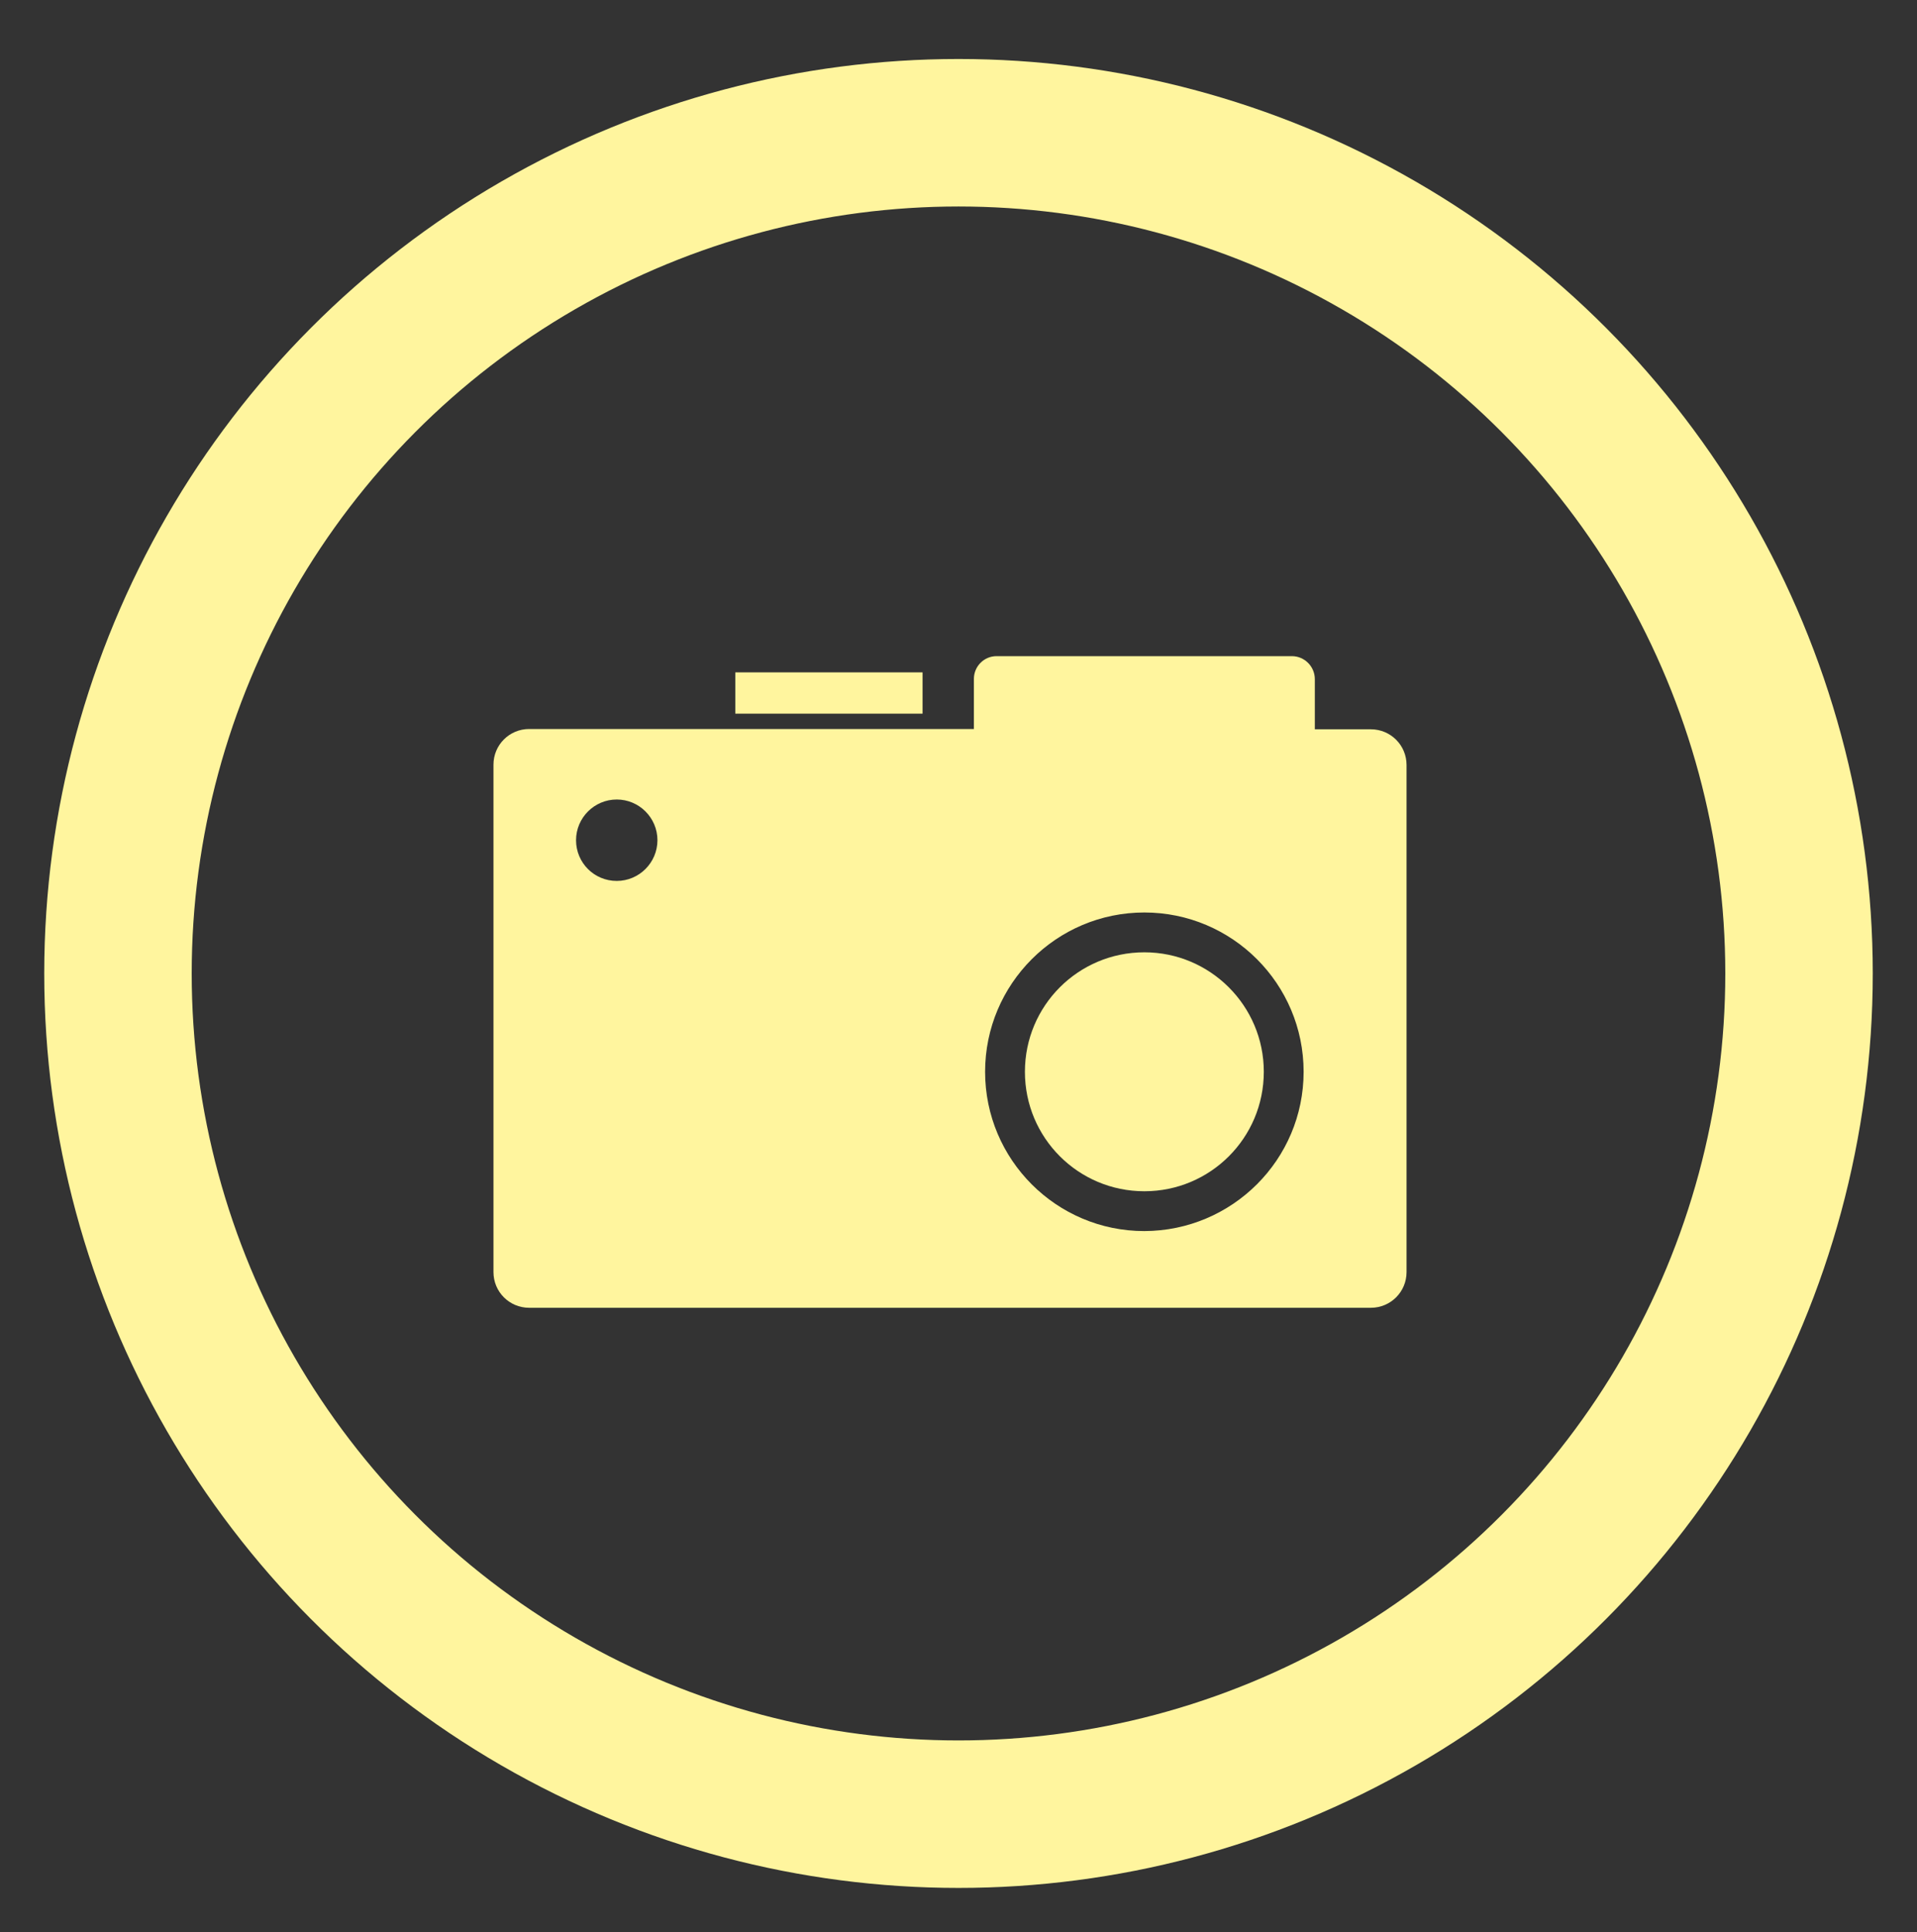 <?xml version="1.0" encoding="utf-8"?>
<!-- Generator: Adobe Illustrator 27.0.0, SVG Export Plug-In . SVG Version: 6.00 Build 0)  -->
<svg version="1.1" id="Layer_1" xmlns="http://www.w3.org/2000/svg" xmlns:xlink="http://www.w3.org/1999/xlink" x="0px" y="0px"
	 viewBox="0 0 65 65.5" style="enable-background:new 0 0 65 65.5;" xml:space="preserve">
<rect x="0" y="0" width="65" height="65.5" fill="#333333" stroke="none"/>
<style type="text/css">
	.st0{fill:none;}
	.st1{fill:none;stroke:#FFF59E;stroke-width:5;}
	.st2{fill:#FFF59E;}
</style>
<g id="Group_2" transform="translate(-0.349)">
	<g id="Ellipse_2" transform="translate(0.349)">
		<circle class="st0" cx="32.5" cy="33" r="31"/>
		<circle class="st1" cx="32.5" cy="33" r="28.5"/>
	</g>
	<g id="Group_1" transform="translate(15.581 20.243)">
		<path id="Path_2" class="st2" d="M31.25,4.48h-1.9v-1.7C29.35,2.35,29,2,28.57,2H18.56c-0.43,0-0.77,0.35-0.77,0.77v1.7H2.71
			c-0.67,0-1.21,0.54-1.21,1.21v0v17.2c0,0.67,0.54,1.21,1.21,1.21h0h28.54c0.67,0,1.21-0.54,1.21-1.21c0,0,0,0,0,0V5.69
			C32.46,5.02,31.92,4.48,31.25,4.48C31.25,4.48,31.25,4.48,31.25,4.48z M5.68,9.62C4.91,9.62,4.3,9,4.3,8.24
			c0-0.76,0.62-1.38,1.38-1.38c0.76,0,1.38,0.62,1.38,1.38S6.44,9.62,5.68,9.62L5.68,9.62z M23.57,21.49c-2.98,0-5.4-2.42-5.4-5.4
			s2.42-5.4,5.4-5.4c2.98,0,5.4,2.42,5.4,5.4v0C28.97,19.07,26.55,21.48,23.57,21.49L23.57,21.49z"/>
		<rect id="Rectangle_3" x="9.7" y="2.55" class="st2" width="6.35" height="1.4"/>
		<path id="Path_3" class="st2" d="M27.62,16.09c0,2.24-1.81,4.05-4.05,4.05c-2.24,0-4.05-1.81-4.05-4.05
			c0-2.24,1.81-4.05,4.05-4.05l0,0C25.8,12.04,27.62,13.85,27.62,16.09z"/>
	</g>
</g>
</svg>

